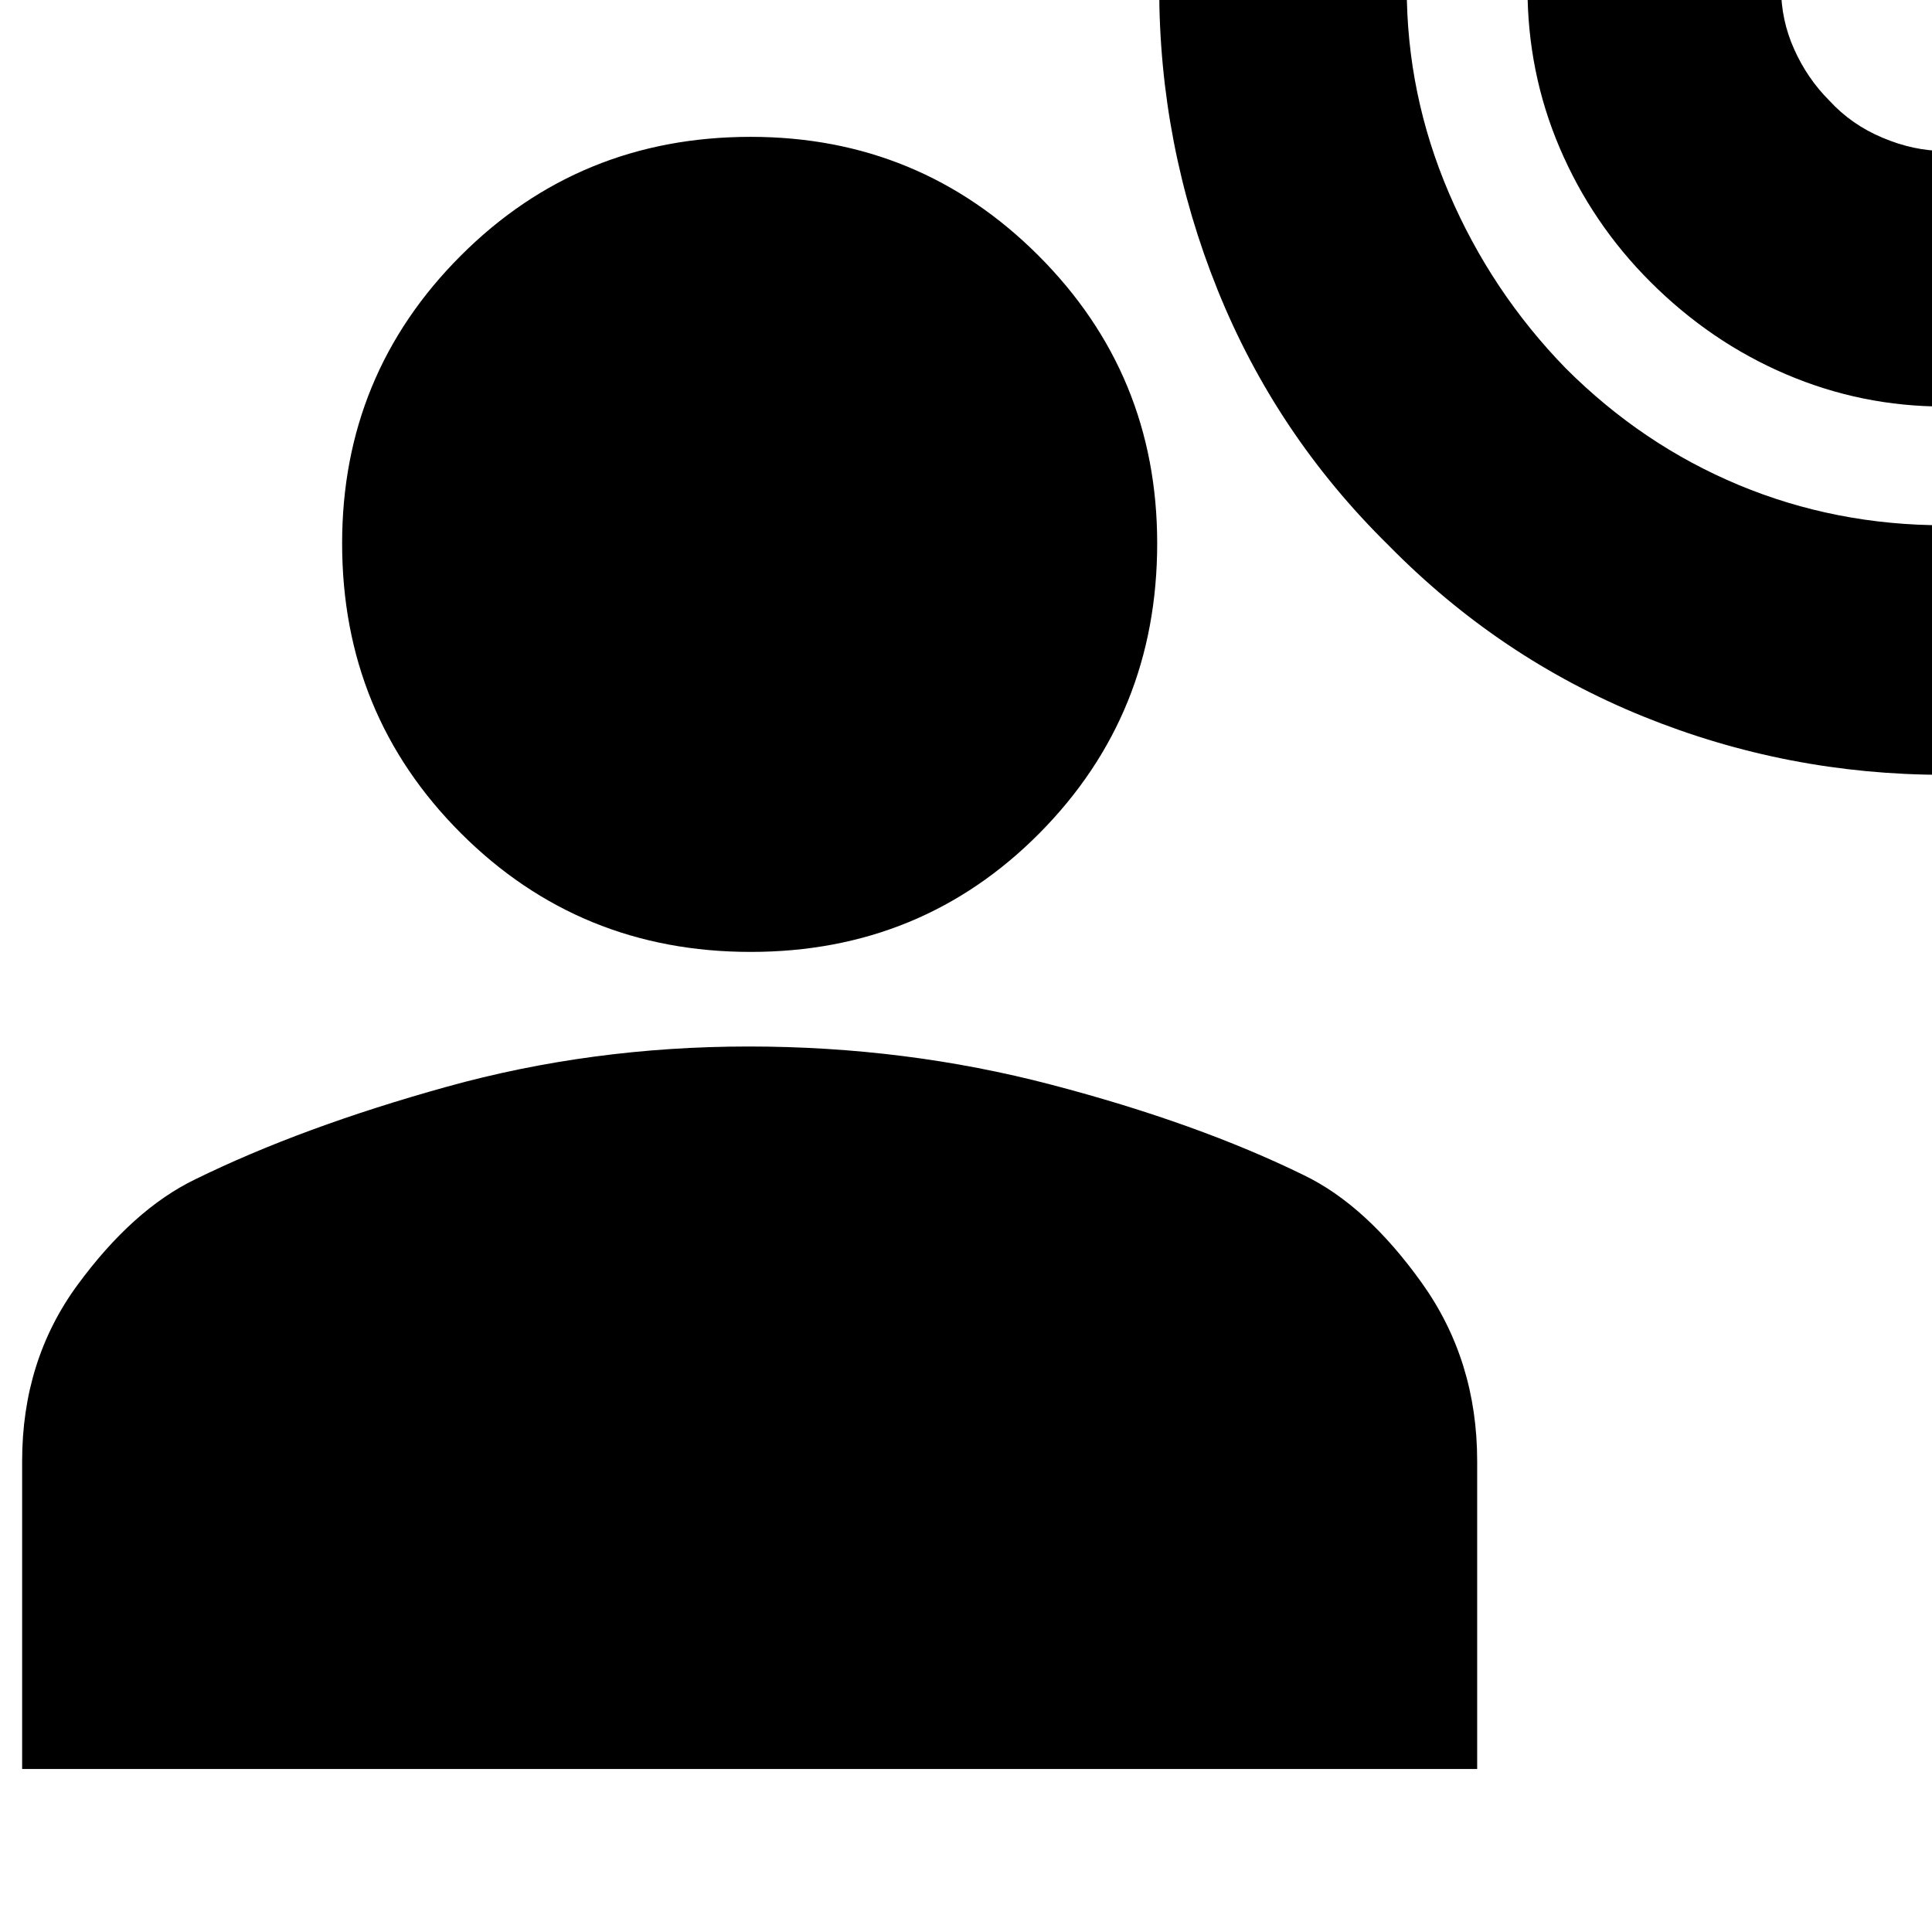 <svg xmlns="http://www.w3.org/2000/svg" height="24" width="24"><path d="M24.15 9.625Q22.2 9.625 20.413 8.9Q18.625 8.175 17.25 6.775Q15.85 5.4 15.125 3.6Q14.4 1.8 14.4 -0.15H17.475Q17.475 1.175 18 2.4Q18.525 3.625 19.45 4.575Q20.4 5.525 21.6 6.025Q22.8 6.525 24.15 6.525ZM24.15 5.05Q23.125 5.05 22.188 4.65Q21.25 4.25 20.5 3.5Q19.775 2.775 19.375 1.837Q18.975 0.9 18.975 -0.15H22.125Q22.125 0.25 22.288 0.612Q22.45 0.975 22.725 1.25Q23 1.55 23.388 1.712Q23.775 1.875 24.15 1.875ZM9.325 11.825Q7.2 11.825 5.725 10.35Q4.25 8.875 4.25 6.75Q4.25 4.65 5.725 3.175Q7.2 1.7 9.325 1.7Q11.425 1.7 12.9 3.175Q14.375 4.65 14.375 6.75Q14.375 8.875 12.913 10.35Q11.45 11.825 9.325 11.825ZM0.275 21.975V18.15Q0.275 16.9 0.963 15.962Q1.65 15.025 2.425 14.65Q3.75 14 5.55 13.5Q7.35 13 9.3 13Q11.25 13 13.062 13.475Q14.875 13.95 16.2 14.6Q16.975 14.975 17.663 15.938Q18.35 16.9 18.35 18.15V21.975Z"/></svg>